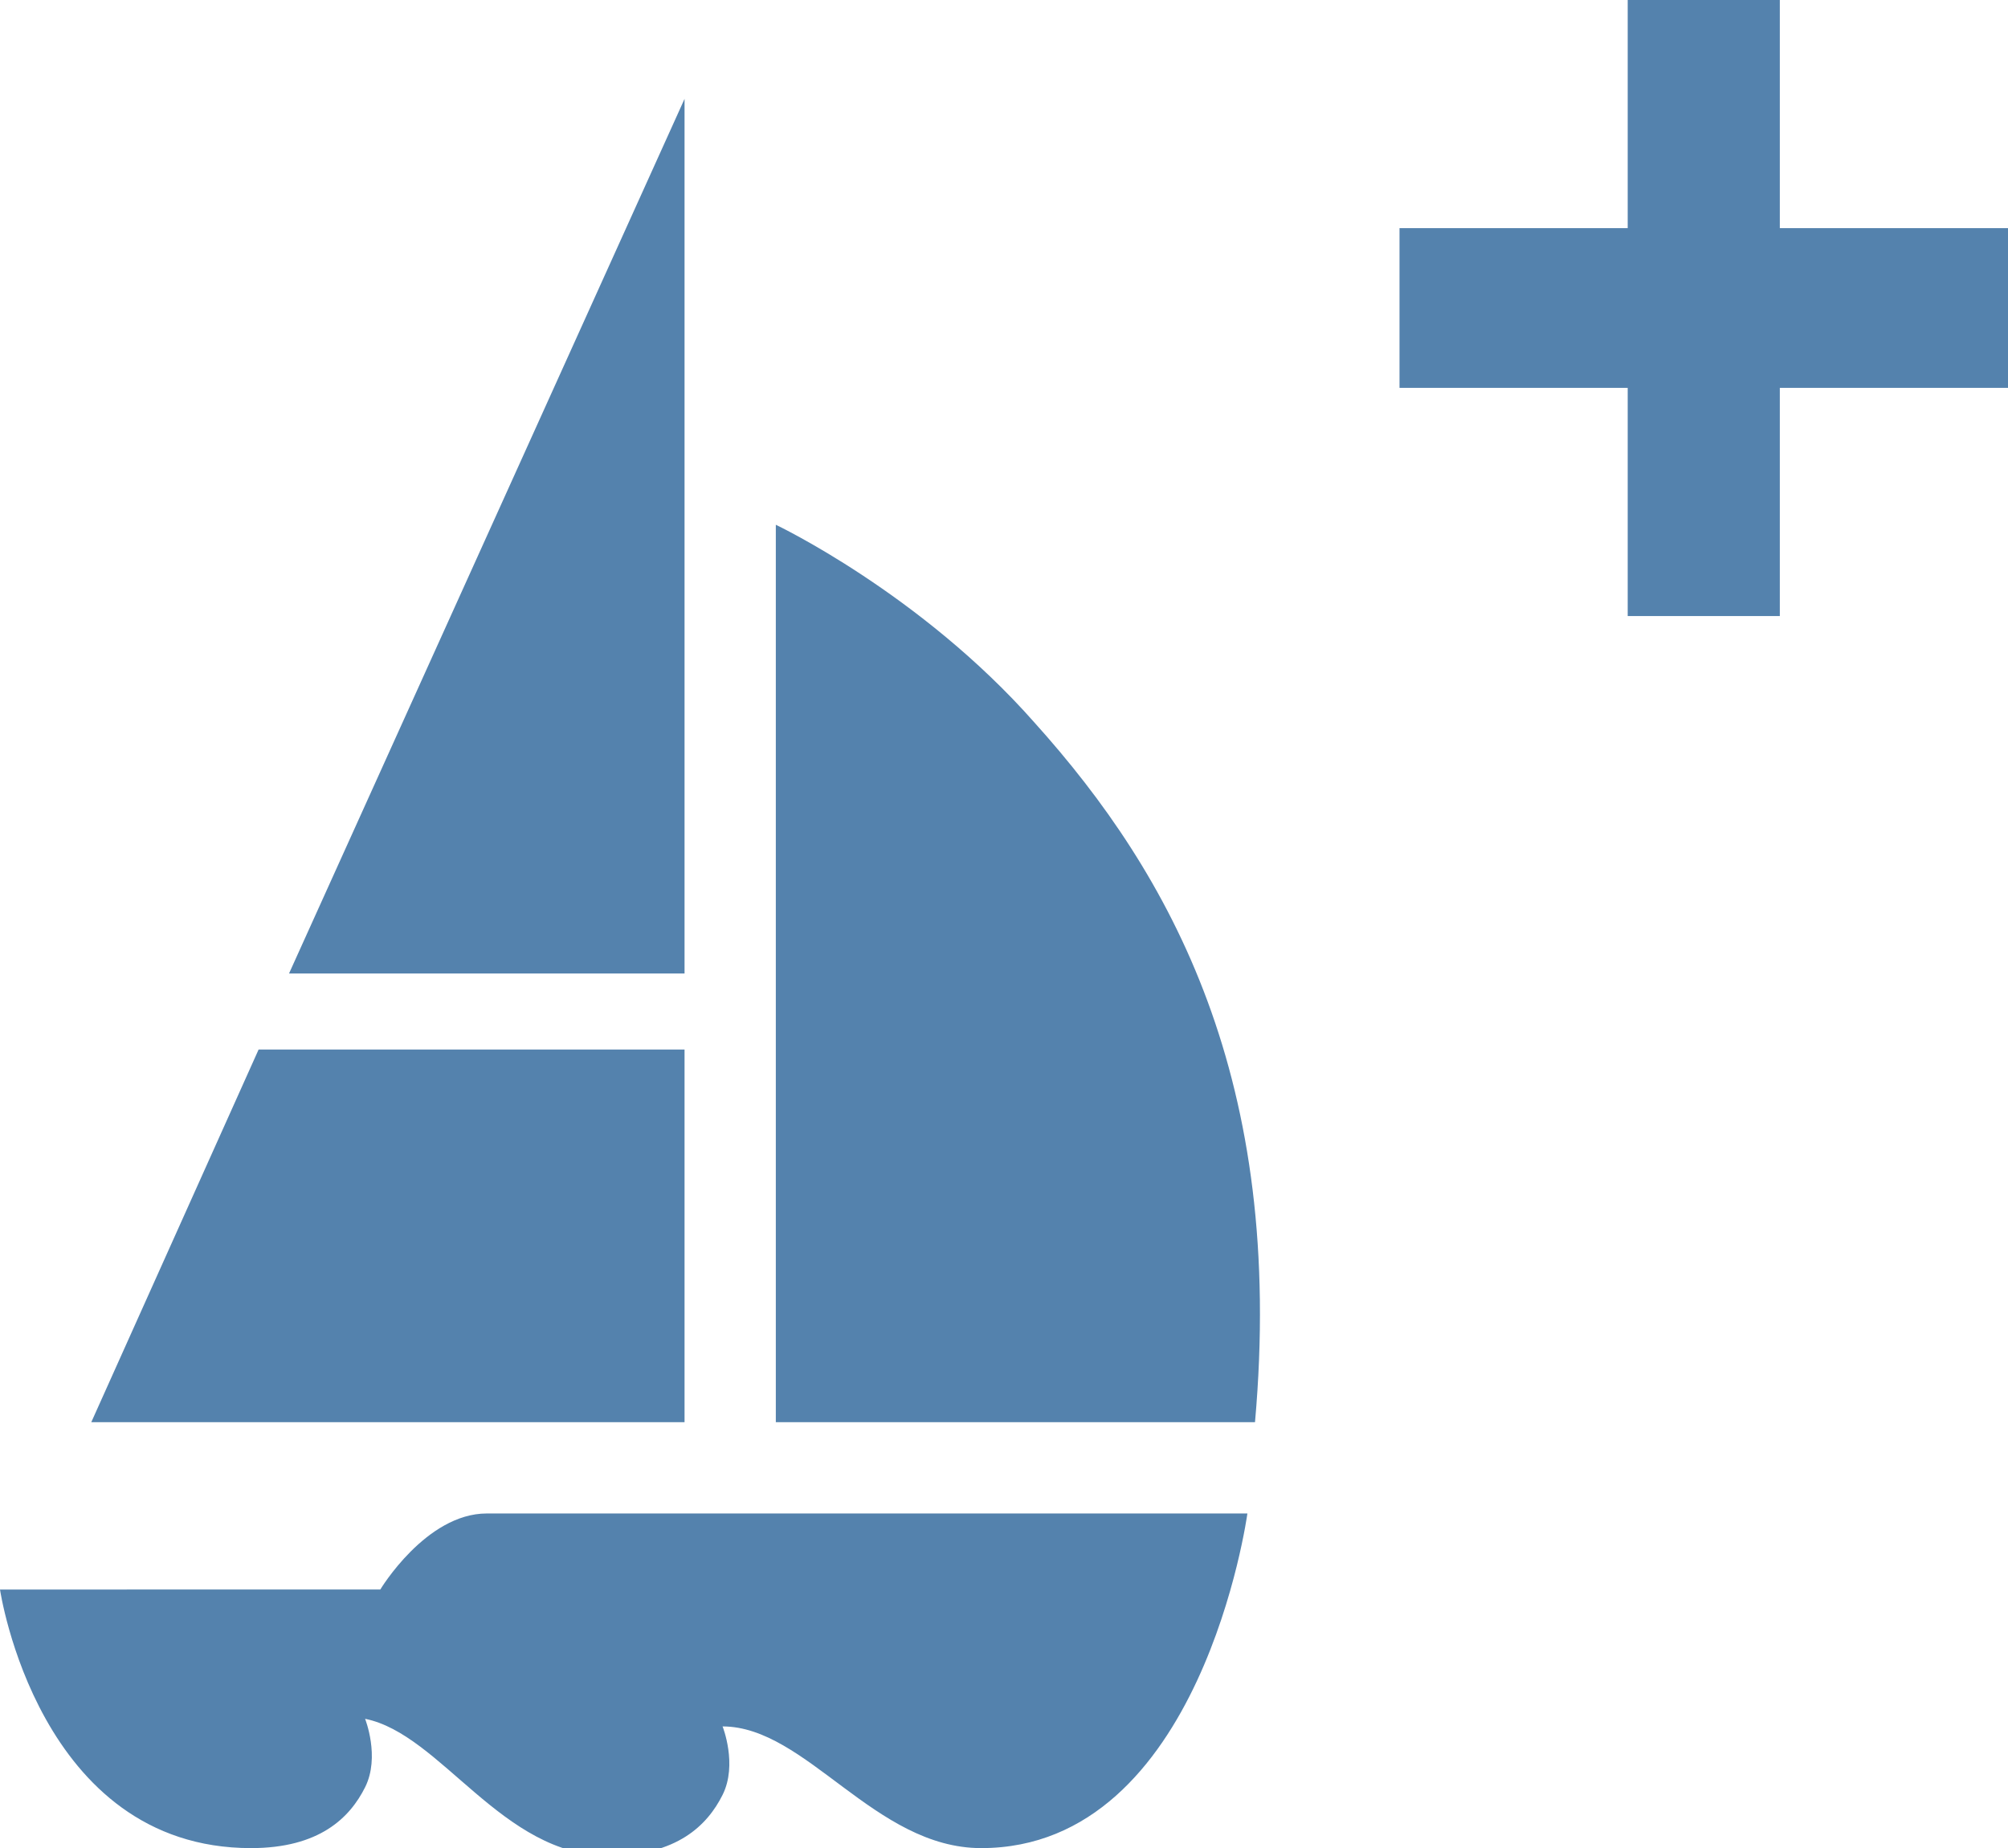 <?xml version="1.0" encoding="utf-8"?>
<!-- Generator: Adobe Illustrator 17.1.0, SVG Export Plug-In . SVG Version: 6.00 Build 0)  -->
<!DOCTYPE svg PUBLIC "-//W3C//DTD SVG 1.1//EN" "http://www.w3.org/Graphics/SVG/1.1/DTD/svg11.dtd">
<svg version="1.1" id="Layer_1" xmlns="http://www.w3.org/2000/svg" xmlns:xlink="http://www.w3.org/1999/xlink" x="0px" y="0px"
	 width="26.4px" height="24.3px" viewBox="0 0 26.4 24.3" enable-background="new 0 0 26.4 24.3" xml:space="preserve">
<g>
	<g>
		<path fill="#5482AD" d="M10.2,18.7V6.9c0,0,1.9,0.9,3.4,2.6c1.8,2,3.3,4.7,2.9,9.2H10.2z"/>
		<g>
			<polygon fill="#5482AD" points="9,12.8 9,1.3 3.8,12.8 			"/>
			<polygon fill="#5482AD" points="3.4,13.8 1.2,18.7 9,18.7 9,13.8 			"/>
		</g>
	</g>
	<path fill="#5482AD" d="M12.9,24.3c2.9,0,3.5-4.4,3.5-4.4s-9.1,0-10,0c-0.8,0-1.4,1-1.4,1H0c0,0,0.5,3.4,3.3,3.4
		c0.9,0,1.3-0.4,1.5-0.8c0.2-0.4,0-0.9,0-0.9c1,0.2,1.8,1.8,3.2,1.8c0.9,0,1.3-0.4,1.5-0.8c0.2-0.4,0-0.9,0-0.9
		C10.6,22.7,11.5,24.3,12.9,24.3z"/>
</g>
<g>
	<path fill="#5482AD" d="M21.4,8.1v-3h-3V3h3V0h2v3h3v2.1h-3v3H21.4z"/>
</g>
<g>
</g>
<g>
</g>
<g>
</g>
<g>
</g>
<g>
</g>
<g>
</g>
</svg>
